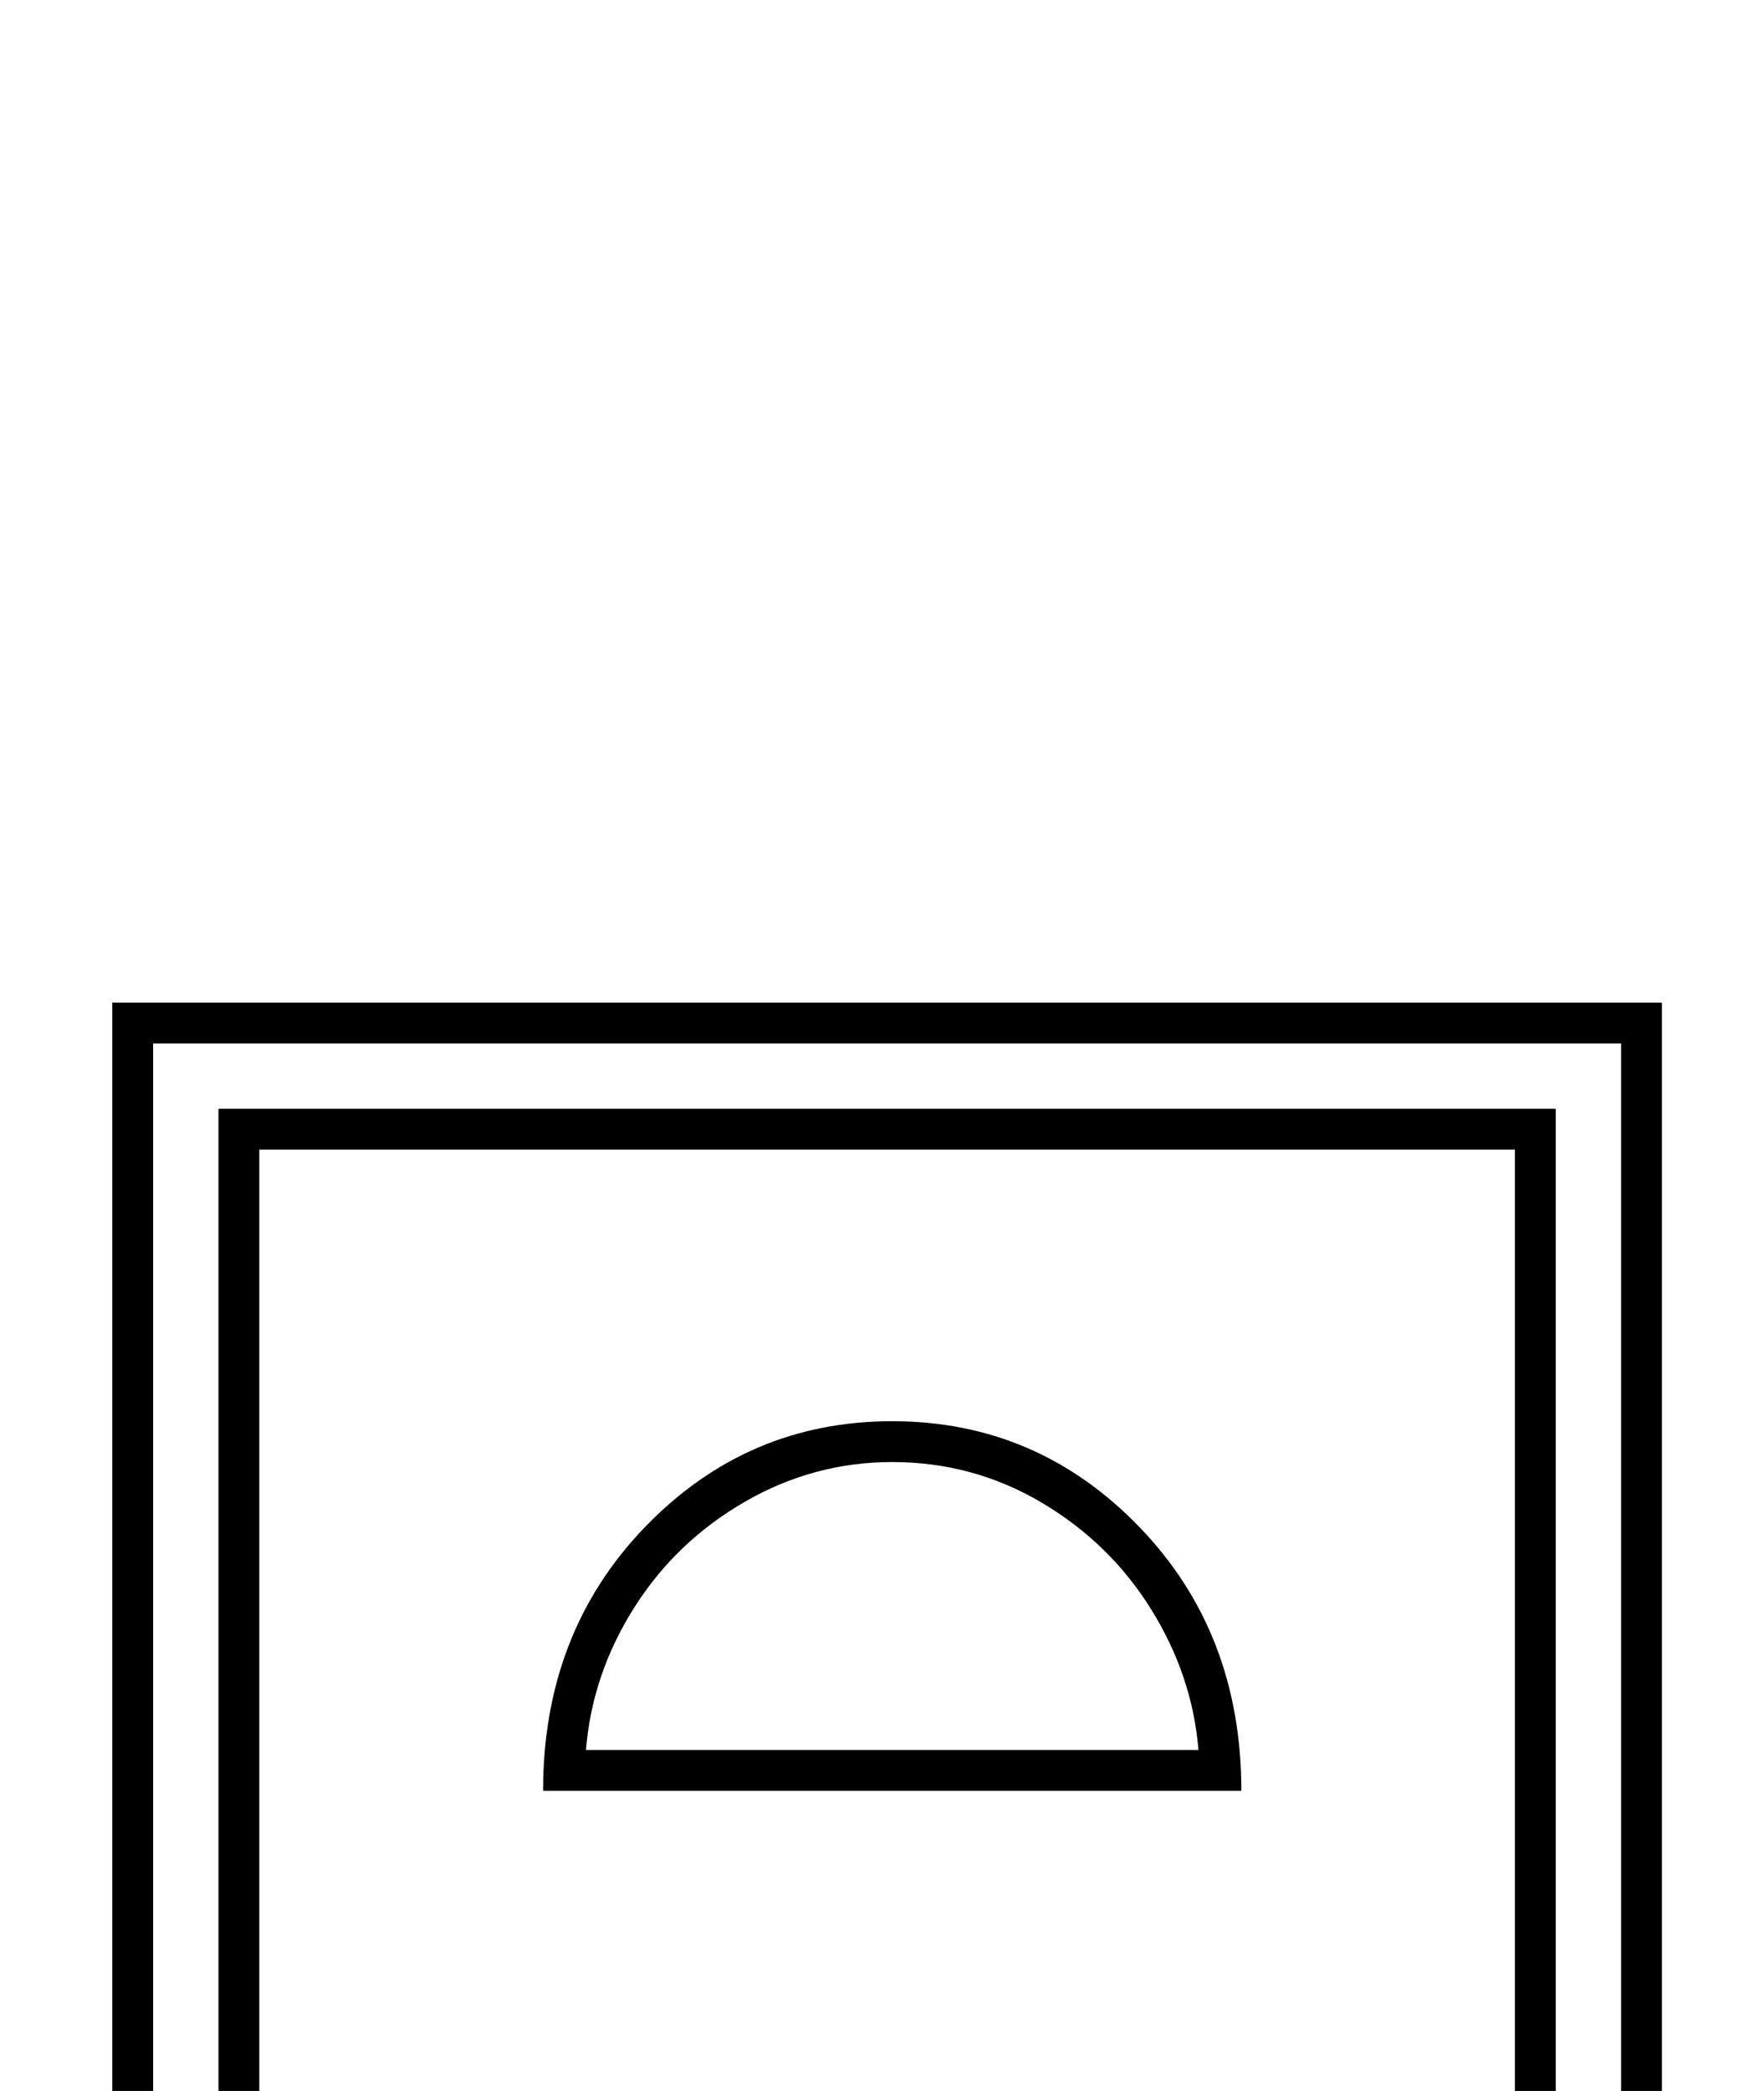 <?xml version="1.0" standalone="no"?>
<!DOCTYPE svg PUBLIC "-//W3C//DTD SVG 1.1//EN" "http://www.w3.org/Graphics/SVG/1.1/DTD/svg11.dtd" >
<svg xmlns="http://www.w3.org/2000/svg" xmlns:xlink="http://www.w3.org/1999/xlink" version="1.1" viewBox="-10 0 1728 2048">
  <g transform="scale(1, -1)"  transform-origin="center">
   <path fill="currentColor"
d="M1618 1981v-2514h-1518v2514h1518zM1578 -493v2434h-1438v-2434h1438zM1021 513v-942h-817v2306h1310v-1364h-493zM244 1837v-2226h737v942h493v1284h-1230zM1085 449h429v-878h-429v878zM1474 409h-349v-798h349v798zM1164 1249q-6 73 -46.5 138t-107.5 104.5t-146 39.5
q-77 0 -144.5 -39t-108.5 -104t-47 -139h600zM864 1571q142 0 242 -103.5t100 -258.5h-684q0 155 100 258.5t242 103.5z" />
  </g>

</svg>
